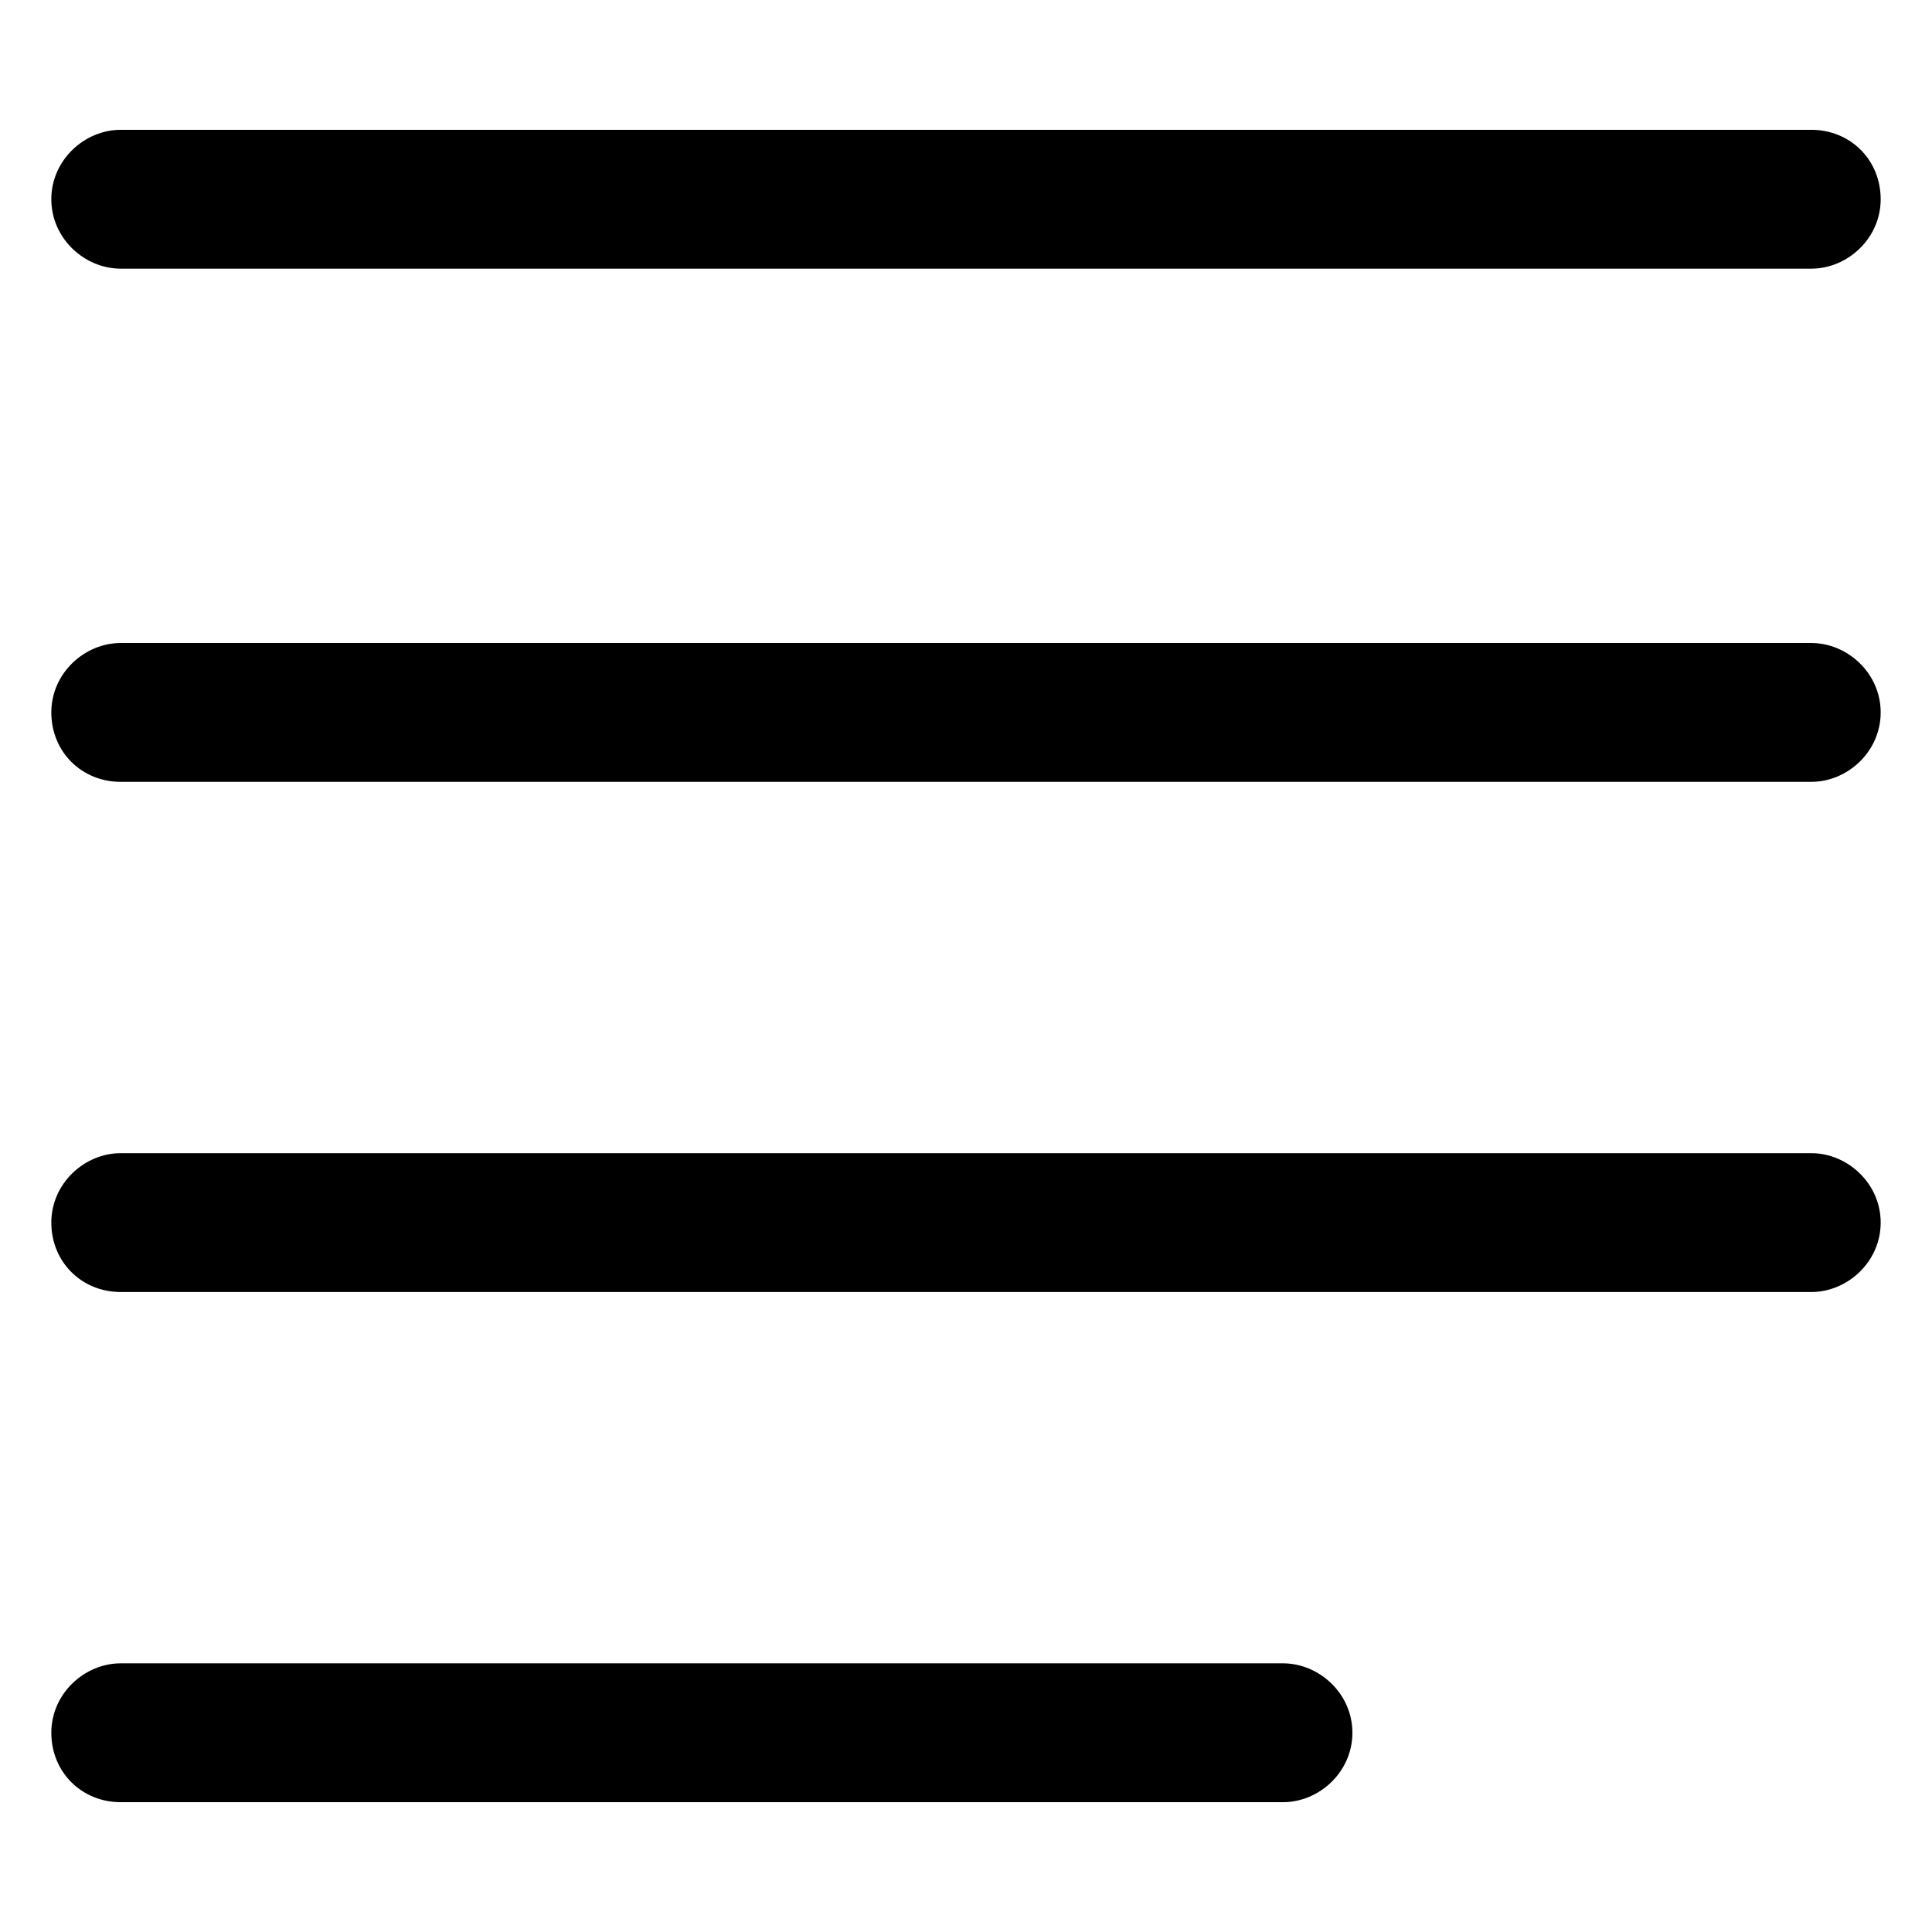 <?xml version="1.0" encoding="utf-8"?>
<!-- Generator: Adobe Illustrator 22.0.0, SVG Export Plug-In . SVG Version: 6.00 Build 0)  -->
<svg version="1.1" id="lni_lni-text-align-justify" xmlns="http://www.w3.org/2000/svg" xmlns:xlink="http://www.w3.org/1999/xlink"
	 x="0px" y="0px" viewBox="0 0 64 64" style="enable-background:new 0 0 64 64;" xml:space="preserve">
<g>
	<path d="M4,8.9h56c1.2,0,2.3-1,2.3-2.3s-1-2.3-2.3-2.3H4c-1.2,0-2.3,1-2.3,2.3S2.8,8.9,4,8.9z"/>
	<path d="M60,21.3H4c-1.2,0-2.3,1-2.3,2.3s1,2.3,2.3,2.3h56c1.2,0,2.3-1,2.3-2.3S61.2,21.3,60,21.3z"/>
	<path d="M60,38.2H4c-1.2,0-2.3,1-2.3,2.3s1,2.3,2.3,2.3h56c1.2,0,2.3-1,2.3-2.3S61.2,38.2,60,38.2z"/>
	<path d="M42.5,55.1H4c-1.2,0-2.3,1-2.3,2.3s1,2.3,2.3,2.3h38.5c1.2,0,2.3-1,2.3-2.3S43.7,55.1,42.5,55.1z"/>
</g>
</svg>
